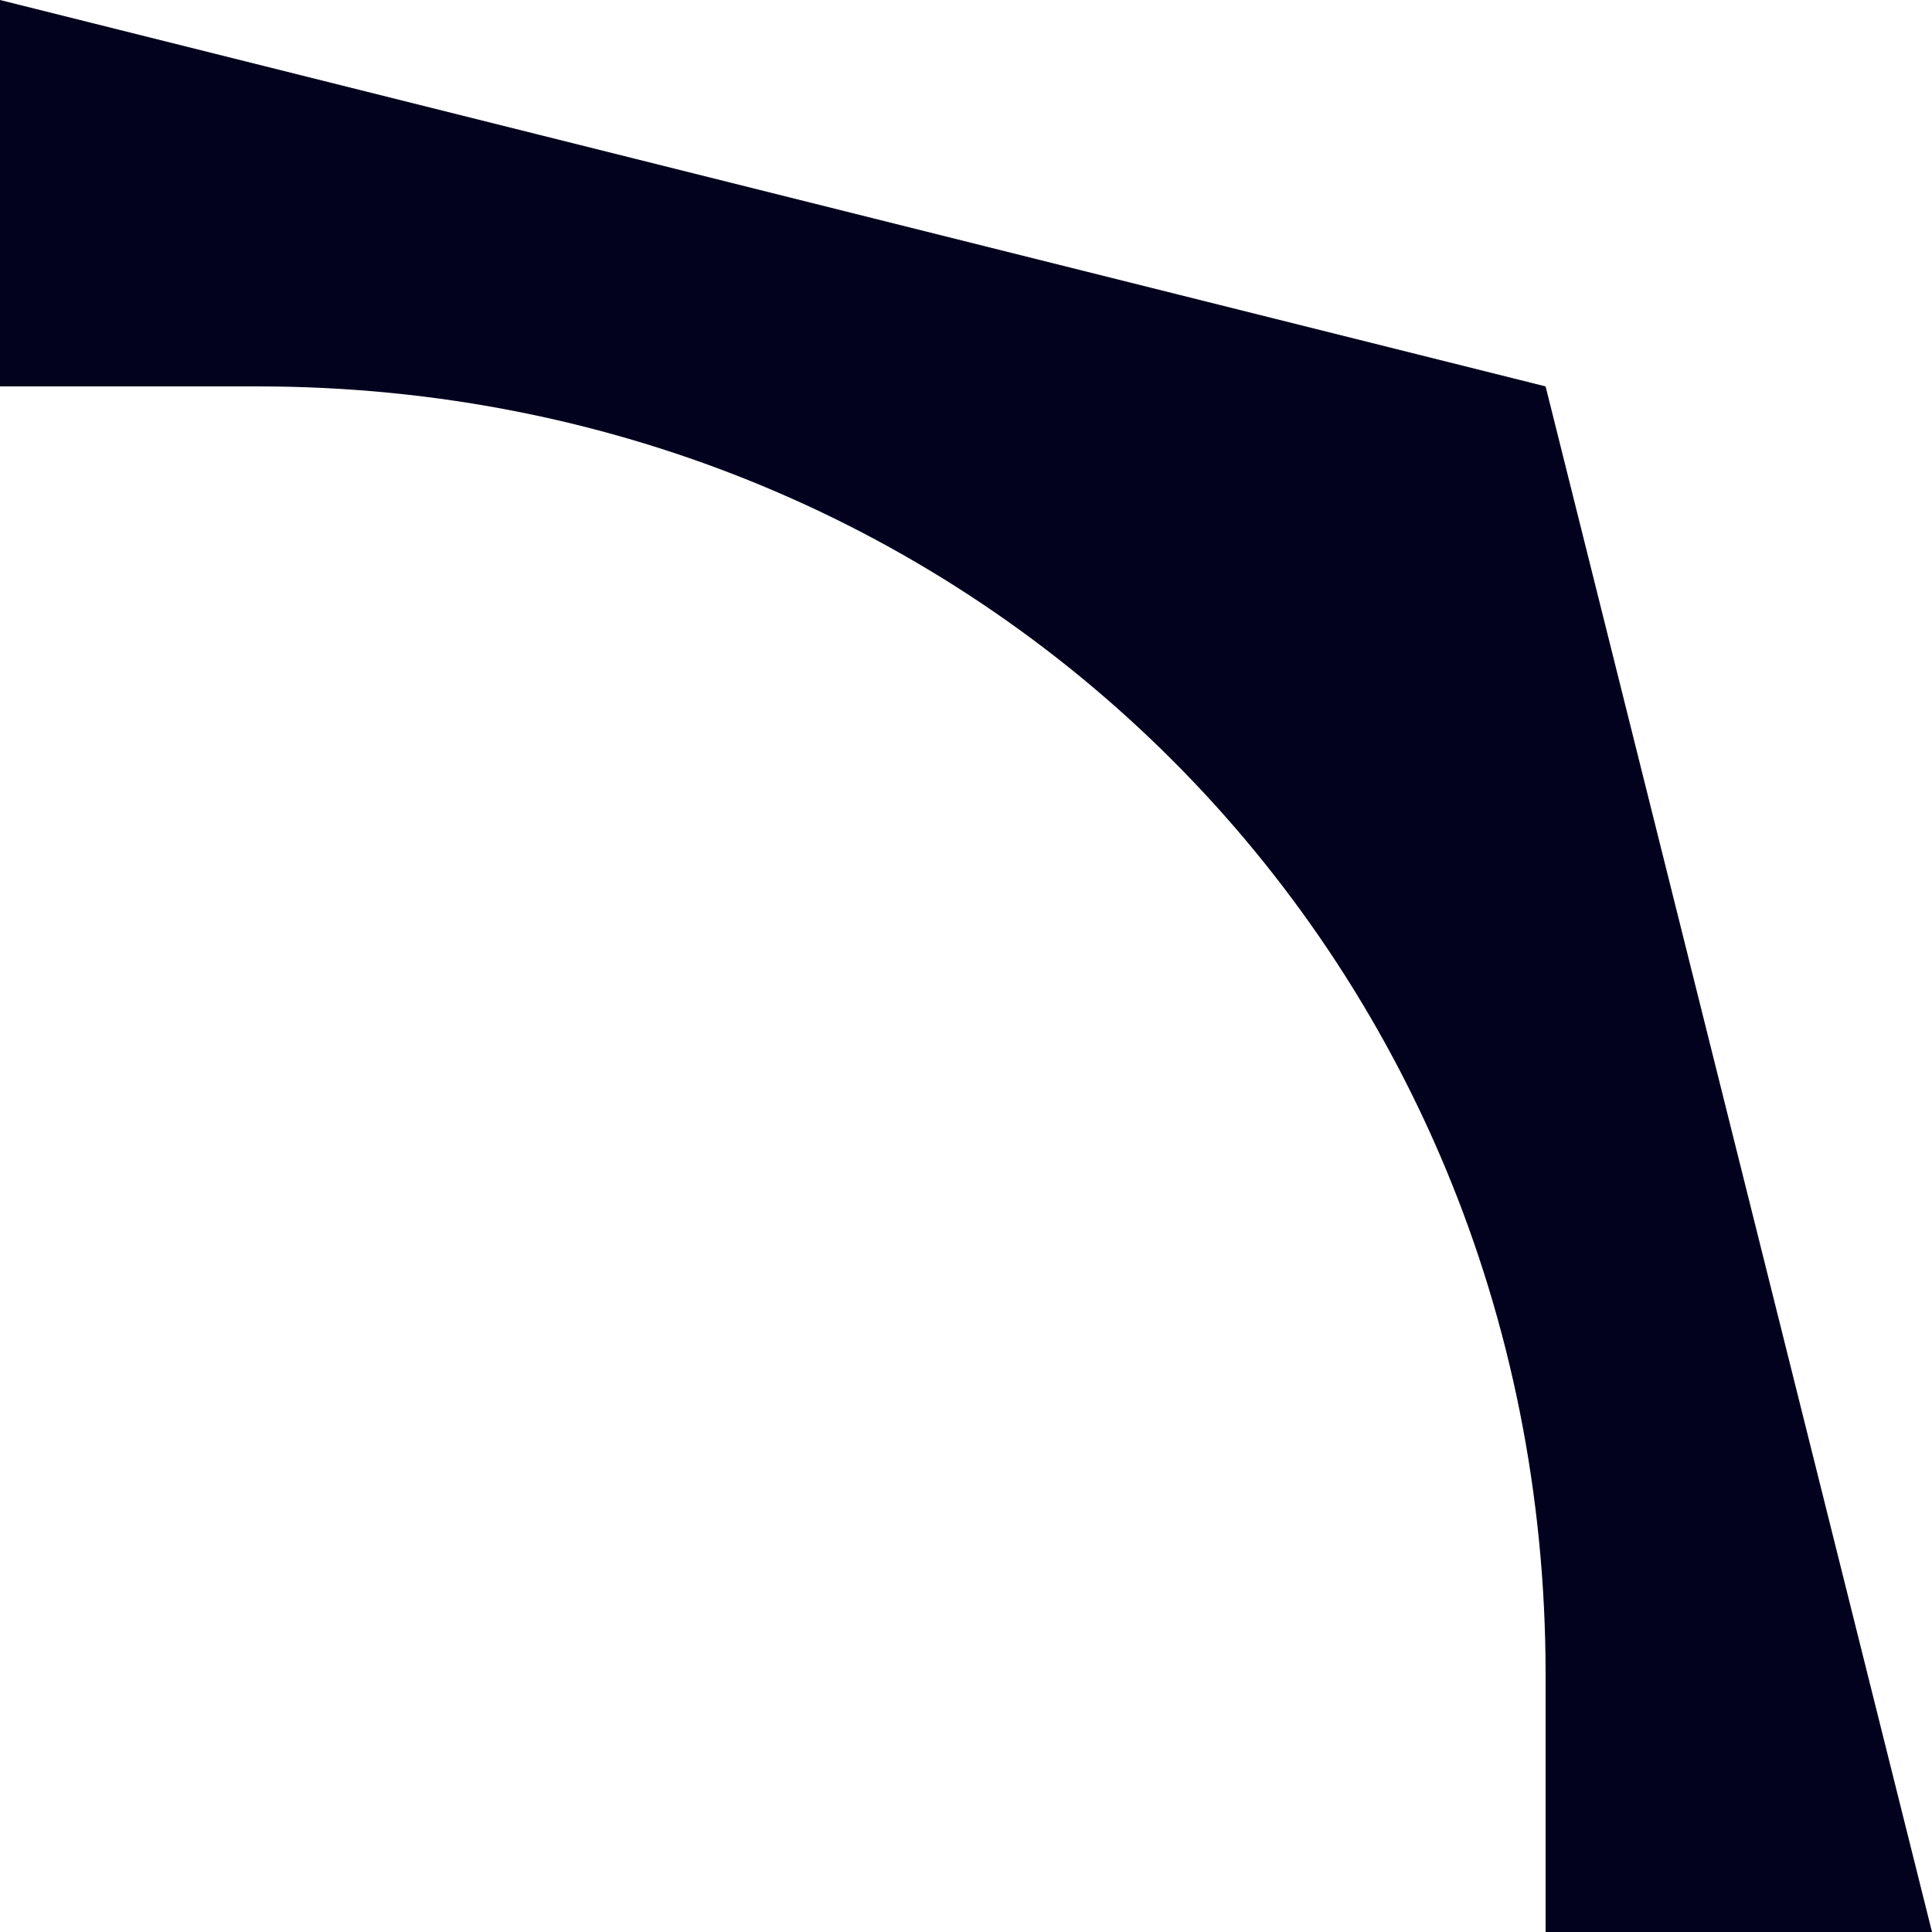 ﻿<?xml version="1.0" encoding="utf-8"?>
<svg version="1.1" xmlns:xlink="http://www.w3.org/1999/xlink" width="30px" height="30px" xmlns="http://www.w3.org/2000/svg">
  <g transform="matrix(1 0 0 1 -751 -66 )">
    <path d="M 24 26  L 24 30  L 30 30  L 24 6  L 0 0  L 0 6  L 4 6  C 15.2 6  24 14.8  24 26  Z " fill-rule="nonzero" fill="#02021e" stroke="none" transform="matrix(1 0 0 1 751 66 )" />
  </g>
</svg>